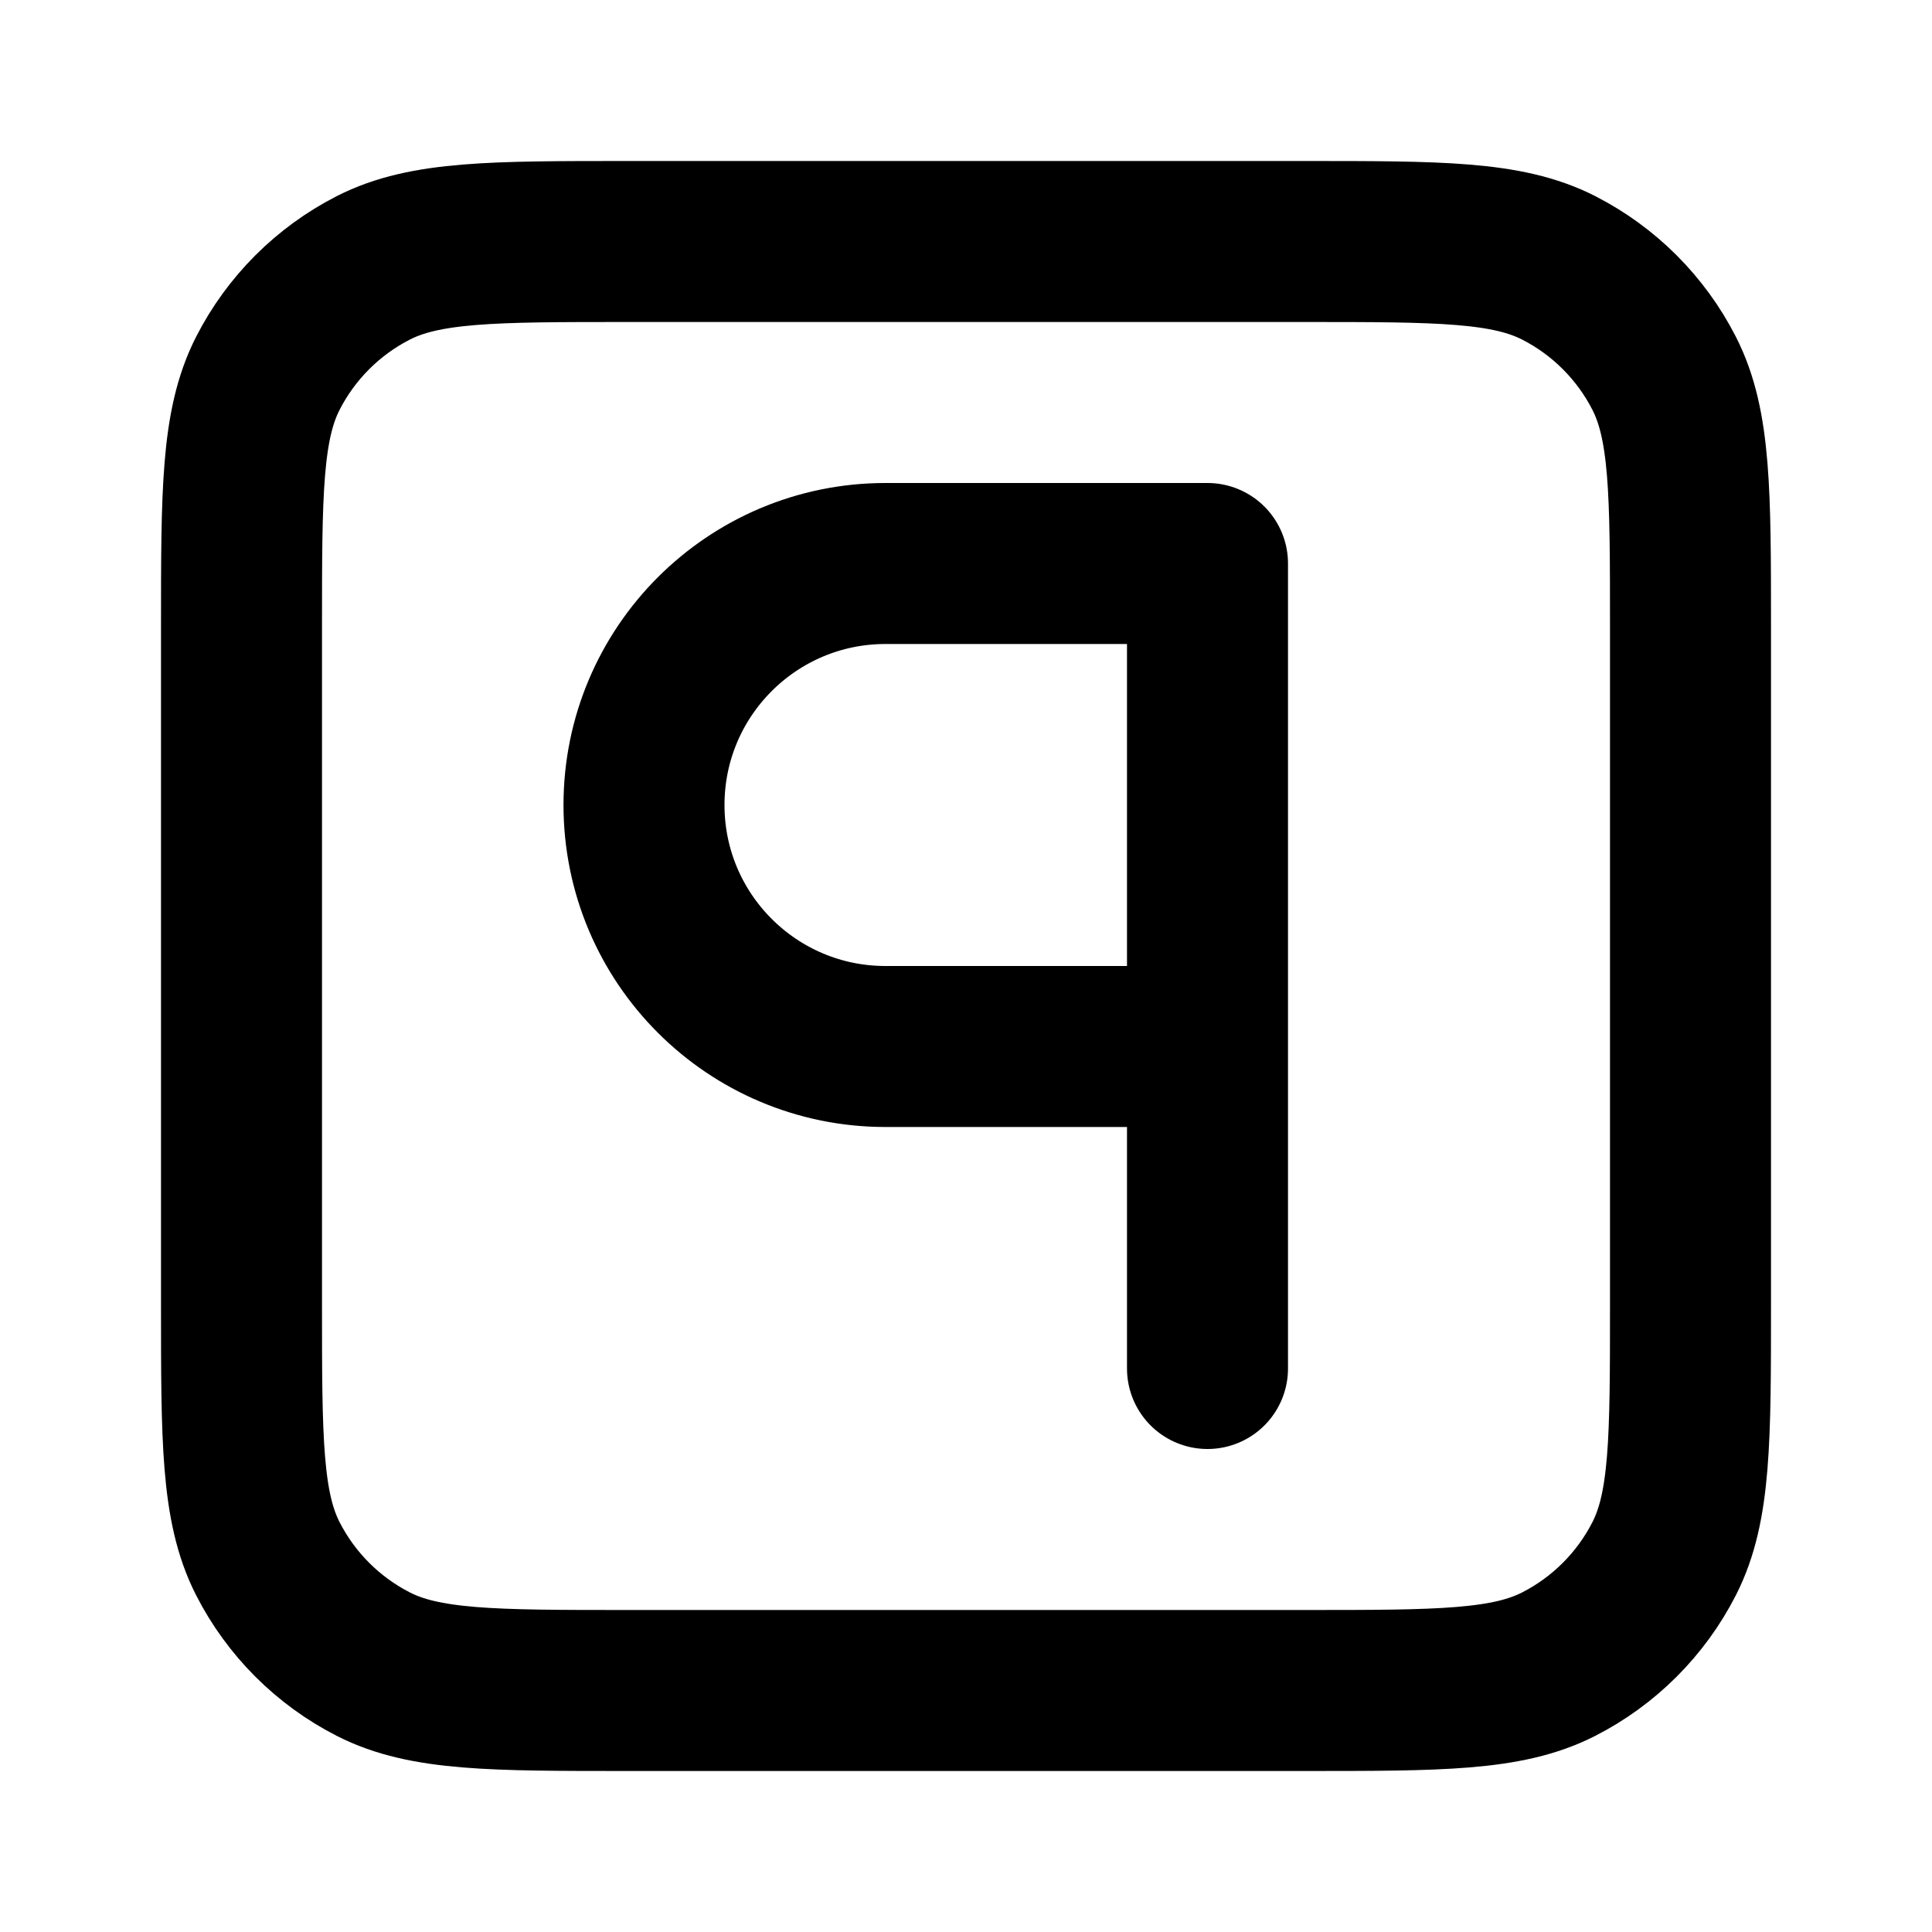 <?xml version="1.0" encoding="UTF-8"?>
<svg width="24px" height="24px" viewBox="0 0 24 24" version="1.1" xmlns="http://www.w3.org/2000/svg" xmlns:xlink="http://www.w3.org/1999/xlink">
    <title>pilcrow-square</title>
    <g id="Line-icons" stroke="none" stroke-width="1" fill="none" fill-rule="evenodd" stroke-linecap="round" stroke-linejoin="round">
        <g id="Editor" transform="translate(-608, -1036)" fill-rule="nonzero" stroke="#000000" stroke-width="2">
            <g id="Icon" transform="translate(611, 1039)">
                <path d="M0,4.8 C0,3.12 0,2.28 0.327,1.638 C0.615,1.074 1.074,0.615 1.638,0.327 C2.28,0 3.12,0 4.8,0 L13.2,0 C14.88,0 15.72,0 16.362,0.327 C16.926,0.615 17.385,1.074 17.673,1.638 C18,2.28 18,3.12 18,4.8 L18,13.2 C18,14.88 18,15.72 17.673,16.362 C17.385,16.926 16.926,17.385 16.362,17.673 C15.72,18 14.88,18 13.2,18 L4.8,18 C3.12,18 2.28,18 1.638,17.673 C1.074,17.385 0.615,16.926 0.327,16.362 C0,15.72 0,14.88 0,13.2 L0,4.8 Z"></path>
                <path d="M12,14 L12,4 L8,4 C6.343,4 5,5.343 5,7 C5,8.657 6.343,10 8,10 L12,10"></path>
            </g>
        </g>
    </g>
</svg>